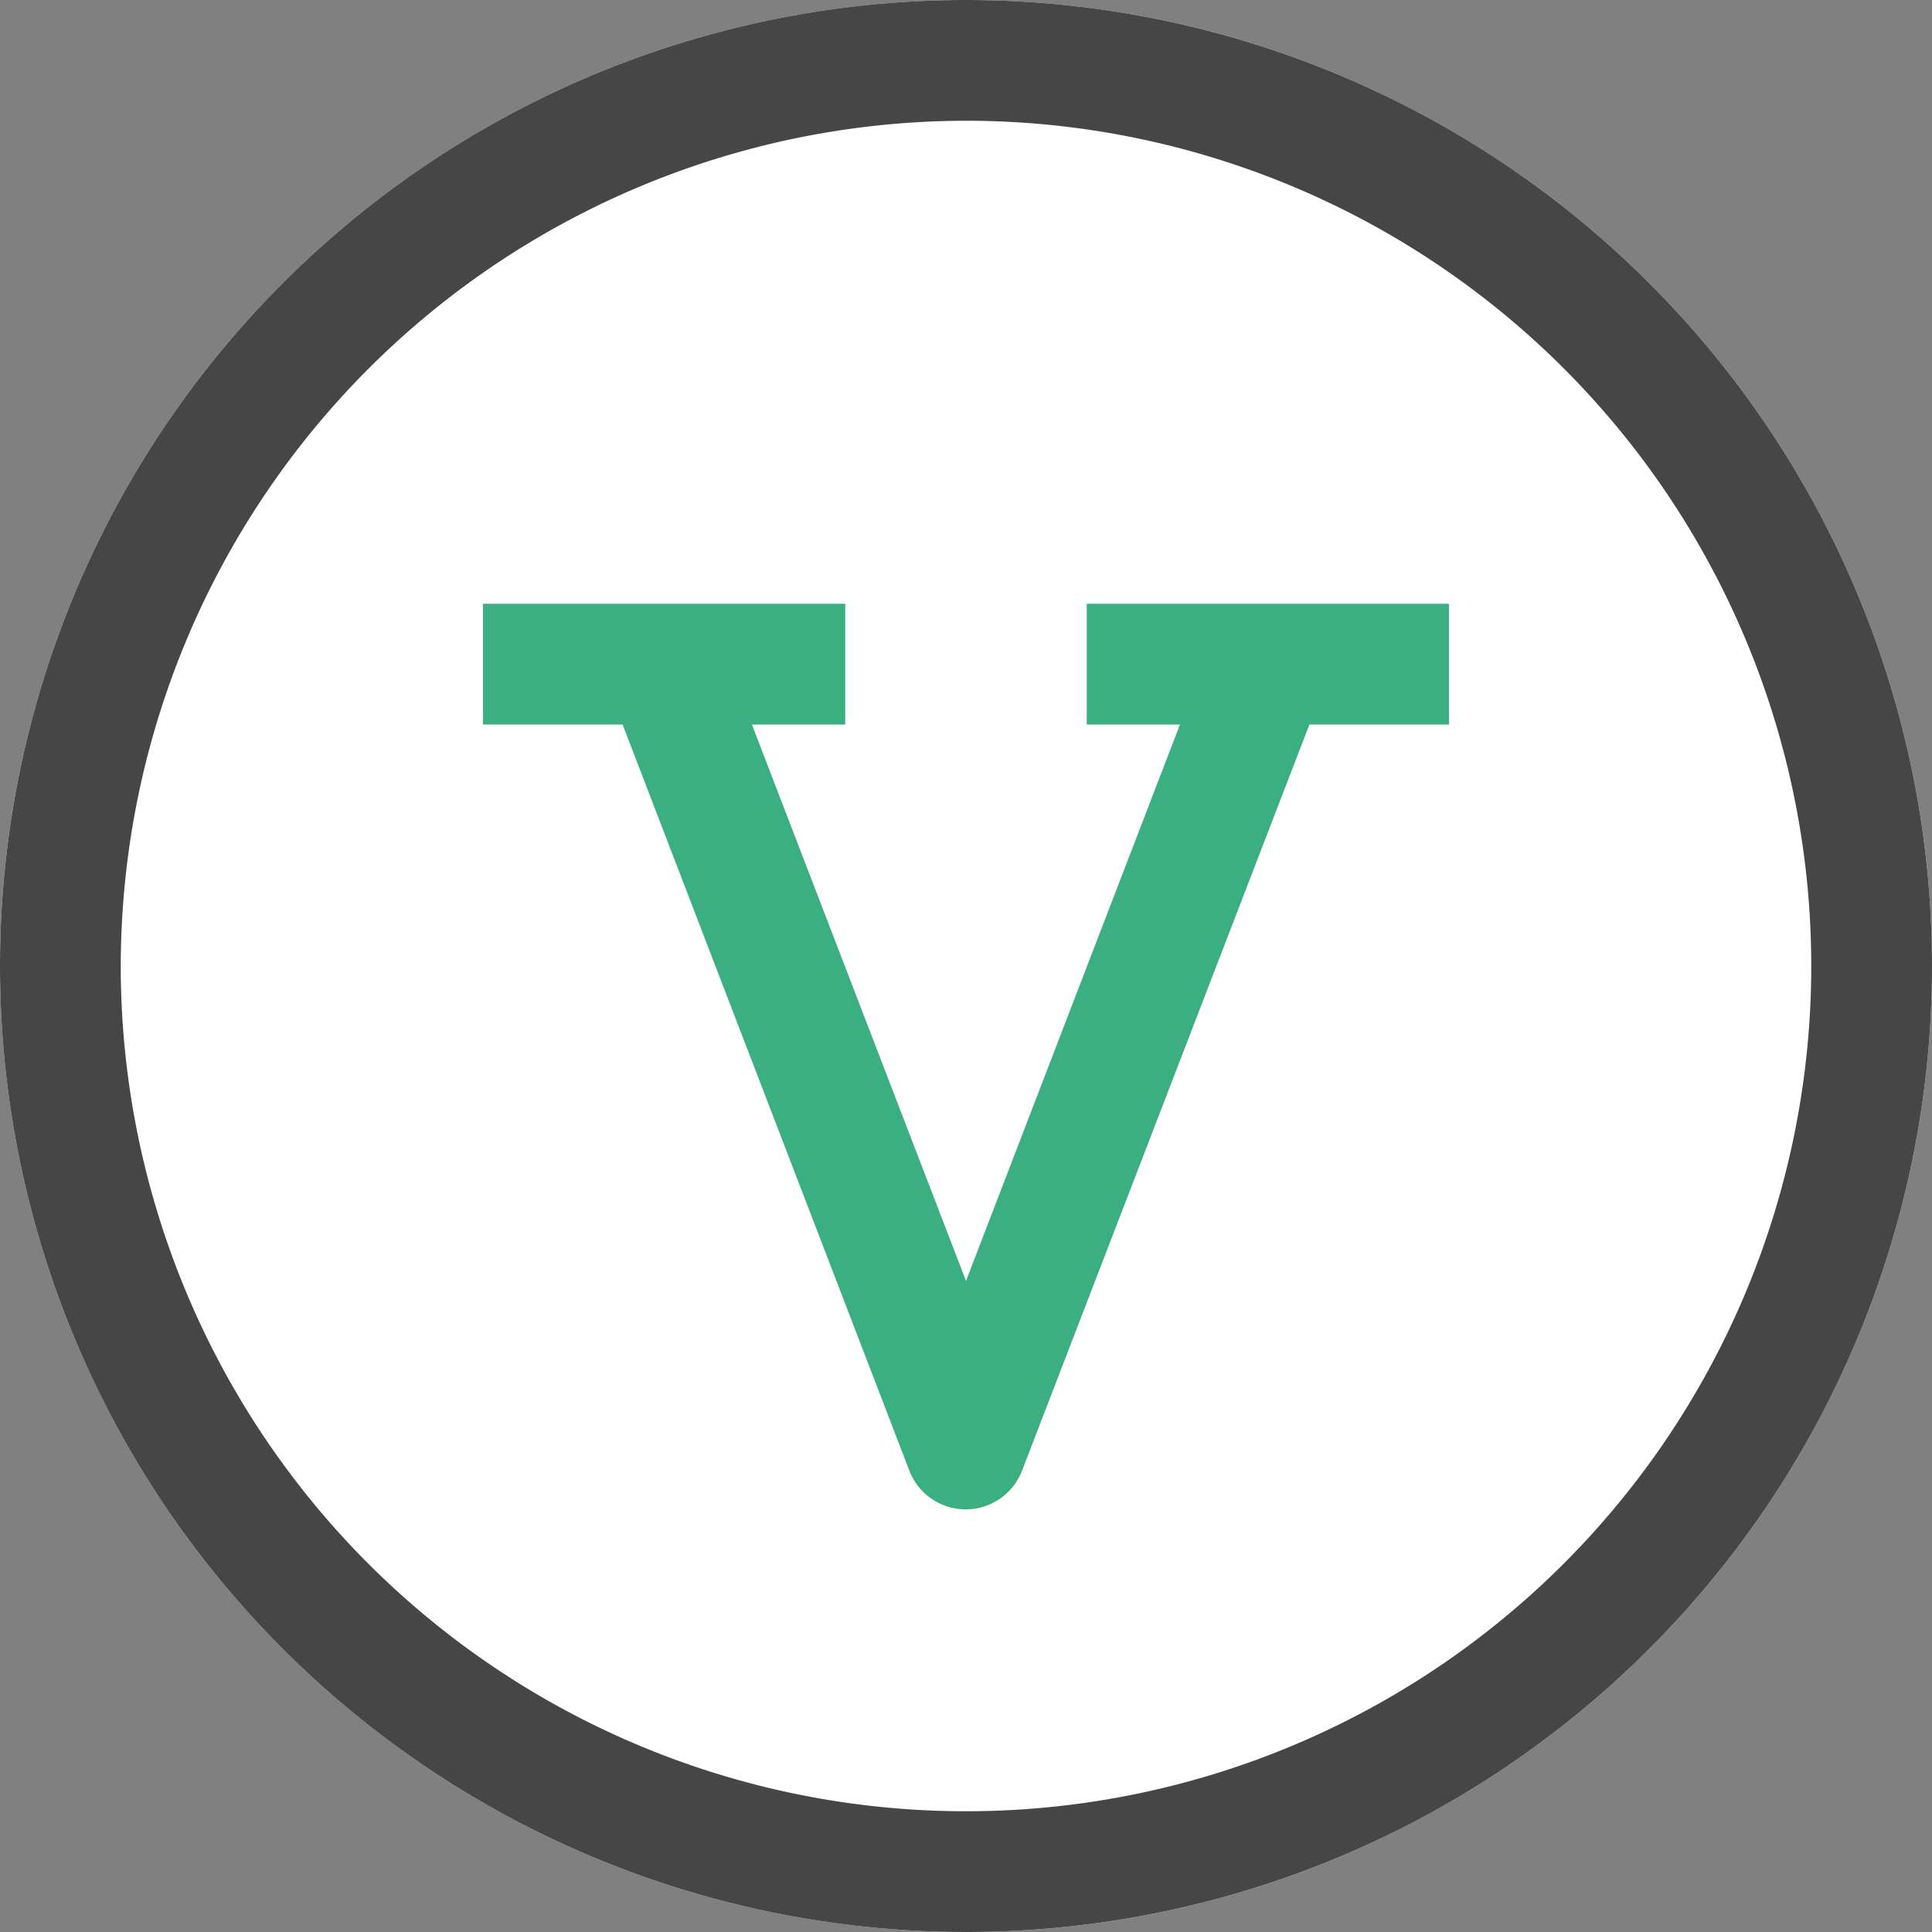 <svg id="Layer_1" data-name="Layer 1" xmlns="http://www.w3.org/2000/svg" viewBox="0 0 16 16"><rect x="0" y="0" width="16" height="16" fill="#808080" stroke="none"/><circle cx="8" cy="8" r="8" fill="#fff"/><path d="M8,1A7,7,0,1,1,1,8,7.008,7.008,0,0,1,8,1M8,0a8,8,0,1,0,8,8A8,8,0,0,0,8,0Z" fill="#464646"/><path d="M12,5H9V6h.772L8,10.608,6.227,6H7V5H4V6H5.156l2.375,6.18a.5.5,0,0,0,.933,0L10.844,6H12Z" fill="#3caf82"/></svg>